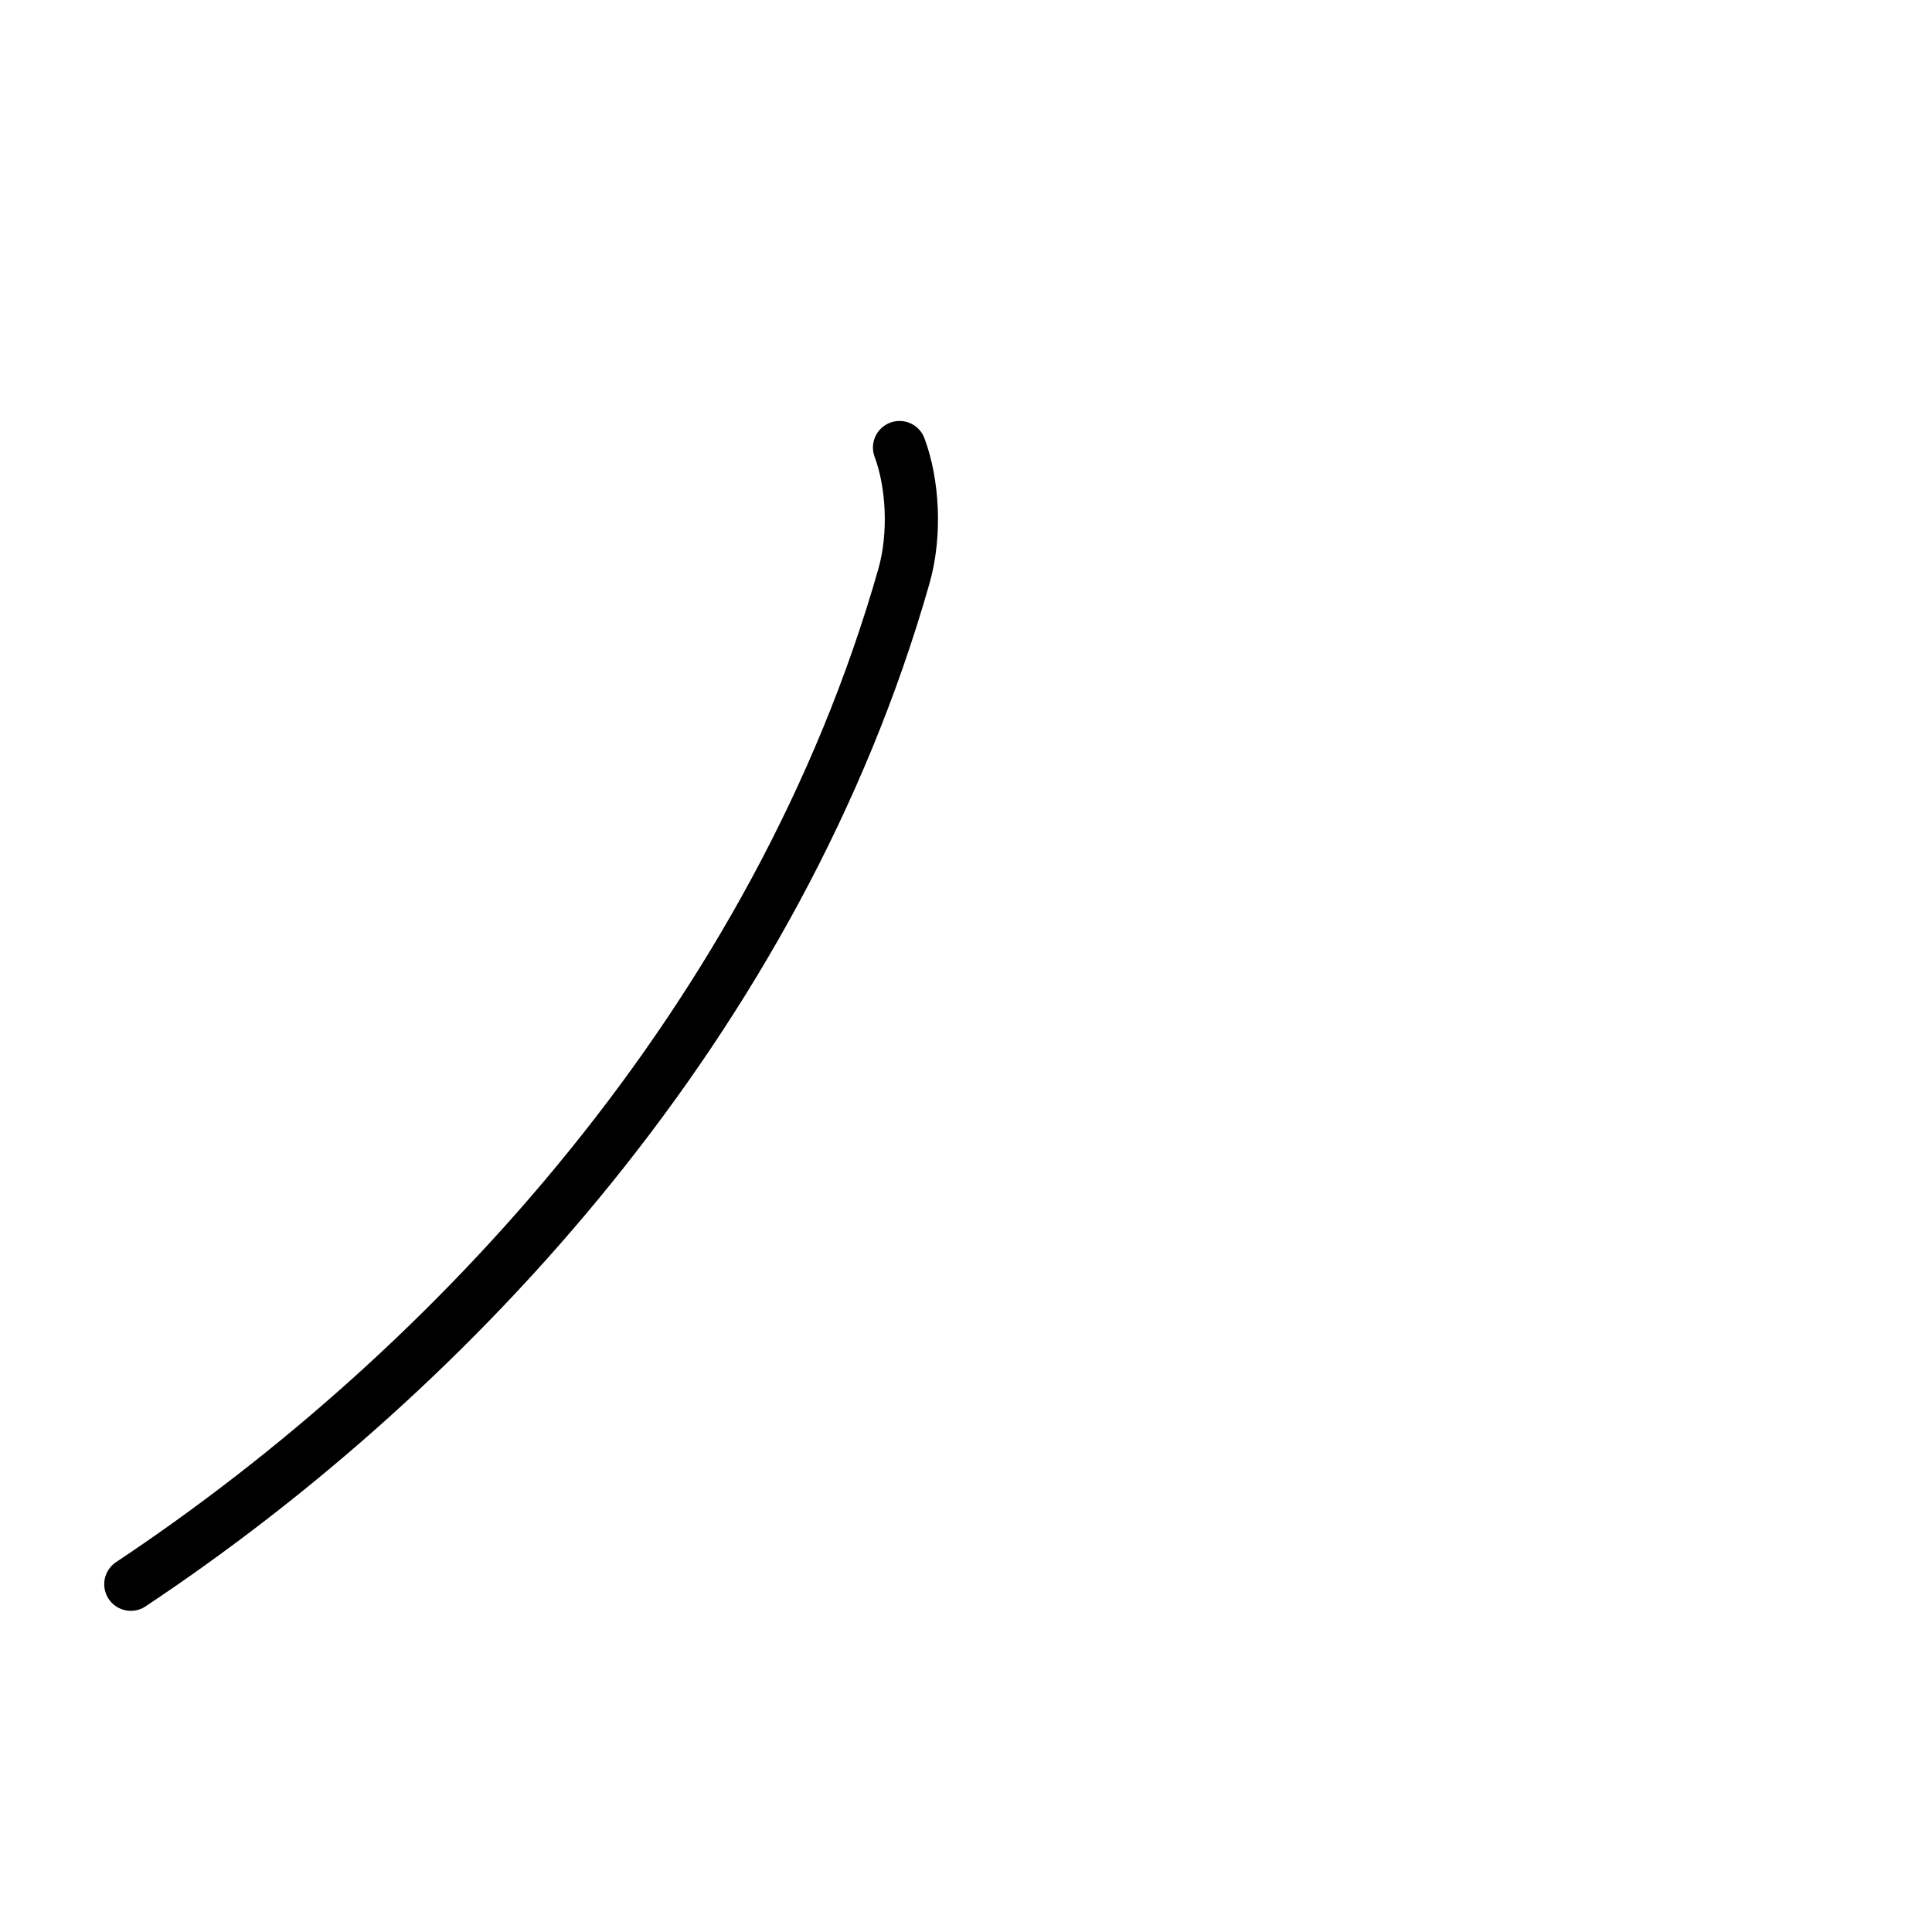 <?xml version="1.0" encoding="UTF-8"?>
<!--
Copyright (C) 2009/2010/2011 Ulrich Apel.
This work is distributed under the conditions of the Creative Commons 
Attribution-Share Alike 3.0 Licence. This means you are free:
* to Share - to copy, distribute and transmit the work
* to Remix - to adapt the work

Under the following conditions:
* Attribution. You must attribute the work by stating your use of KanjiVG in
  your own copyright header and linking to KanjiVG's website
  (http://kanjivg.tagaini.net)
* Share Alike. If you alter, transform, or build upon this work, you may
  distribute the resulting work only under the same or similar license to this
  one.

See http://creativecommons.org/licenses/by-sa/3.0/ for more details.
-->
<!DOCTYPE svg PUBLIC "-//W3C//DTD SVG 1.0//EN" "http://www.w3.org/TR/2001/REC-SVG-20010904/DTD/svg10.dtd">
<svg xmlns="http://www.w3.org/2000/svg" width="109" height="109" viewBox="0 0 109 109">
<g id="kvg:StrokePaths_030ce" style="fill:none;stroke:#000000;stroke-width:3;stroke-linecap:round;stroke-linejoin:round;">
<g id="kvg:030ce">
	<path id="kvg:030ce-s1" d="M50.75,25.25c0.75,2,0.92,4.89,0.25,7.25c-7.12,25-25.38,44.75-43.62,56.88"/>
</g>
</g>
<g id="kvg:StrokeNumbers_030ce" style="font-size:8;fill:#808080">
</g>
</svg>
